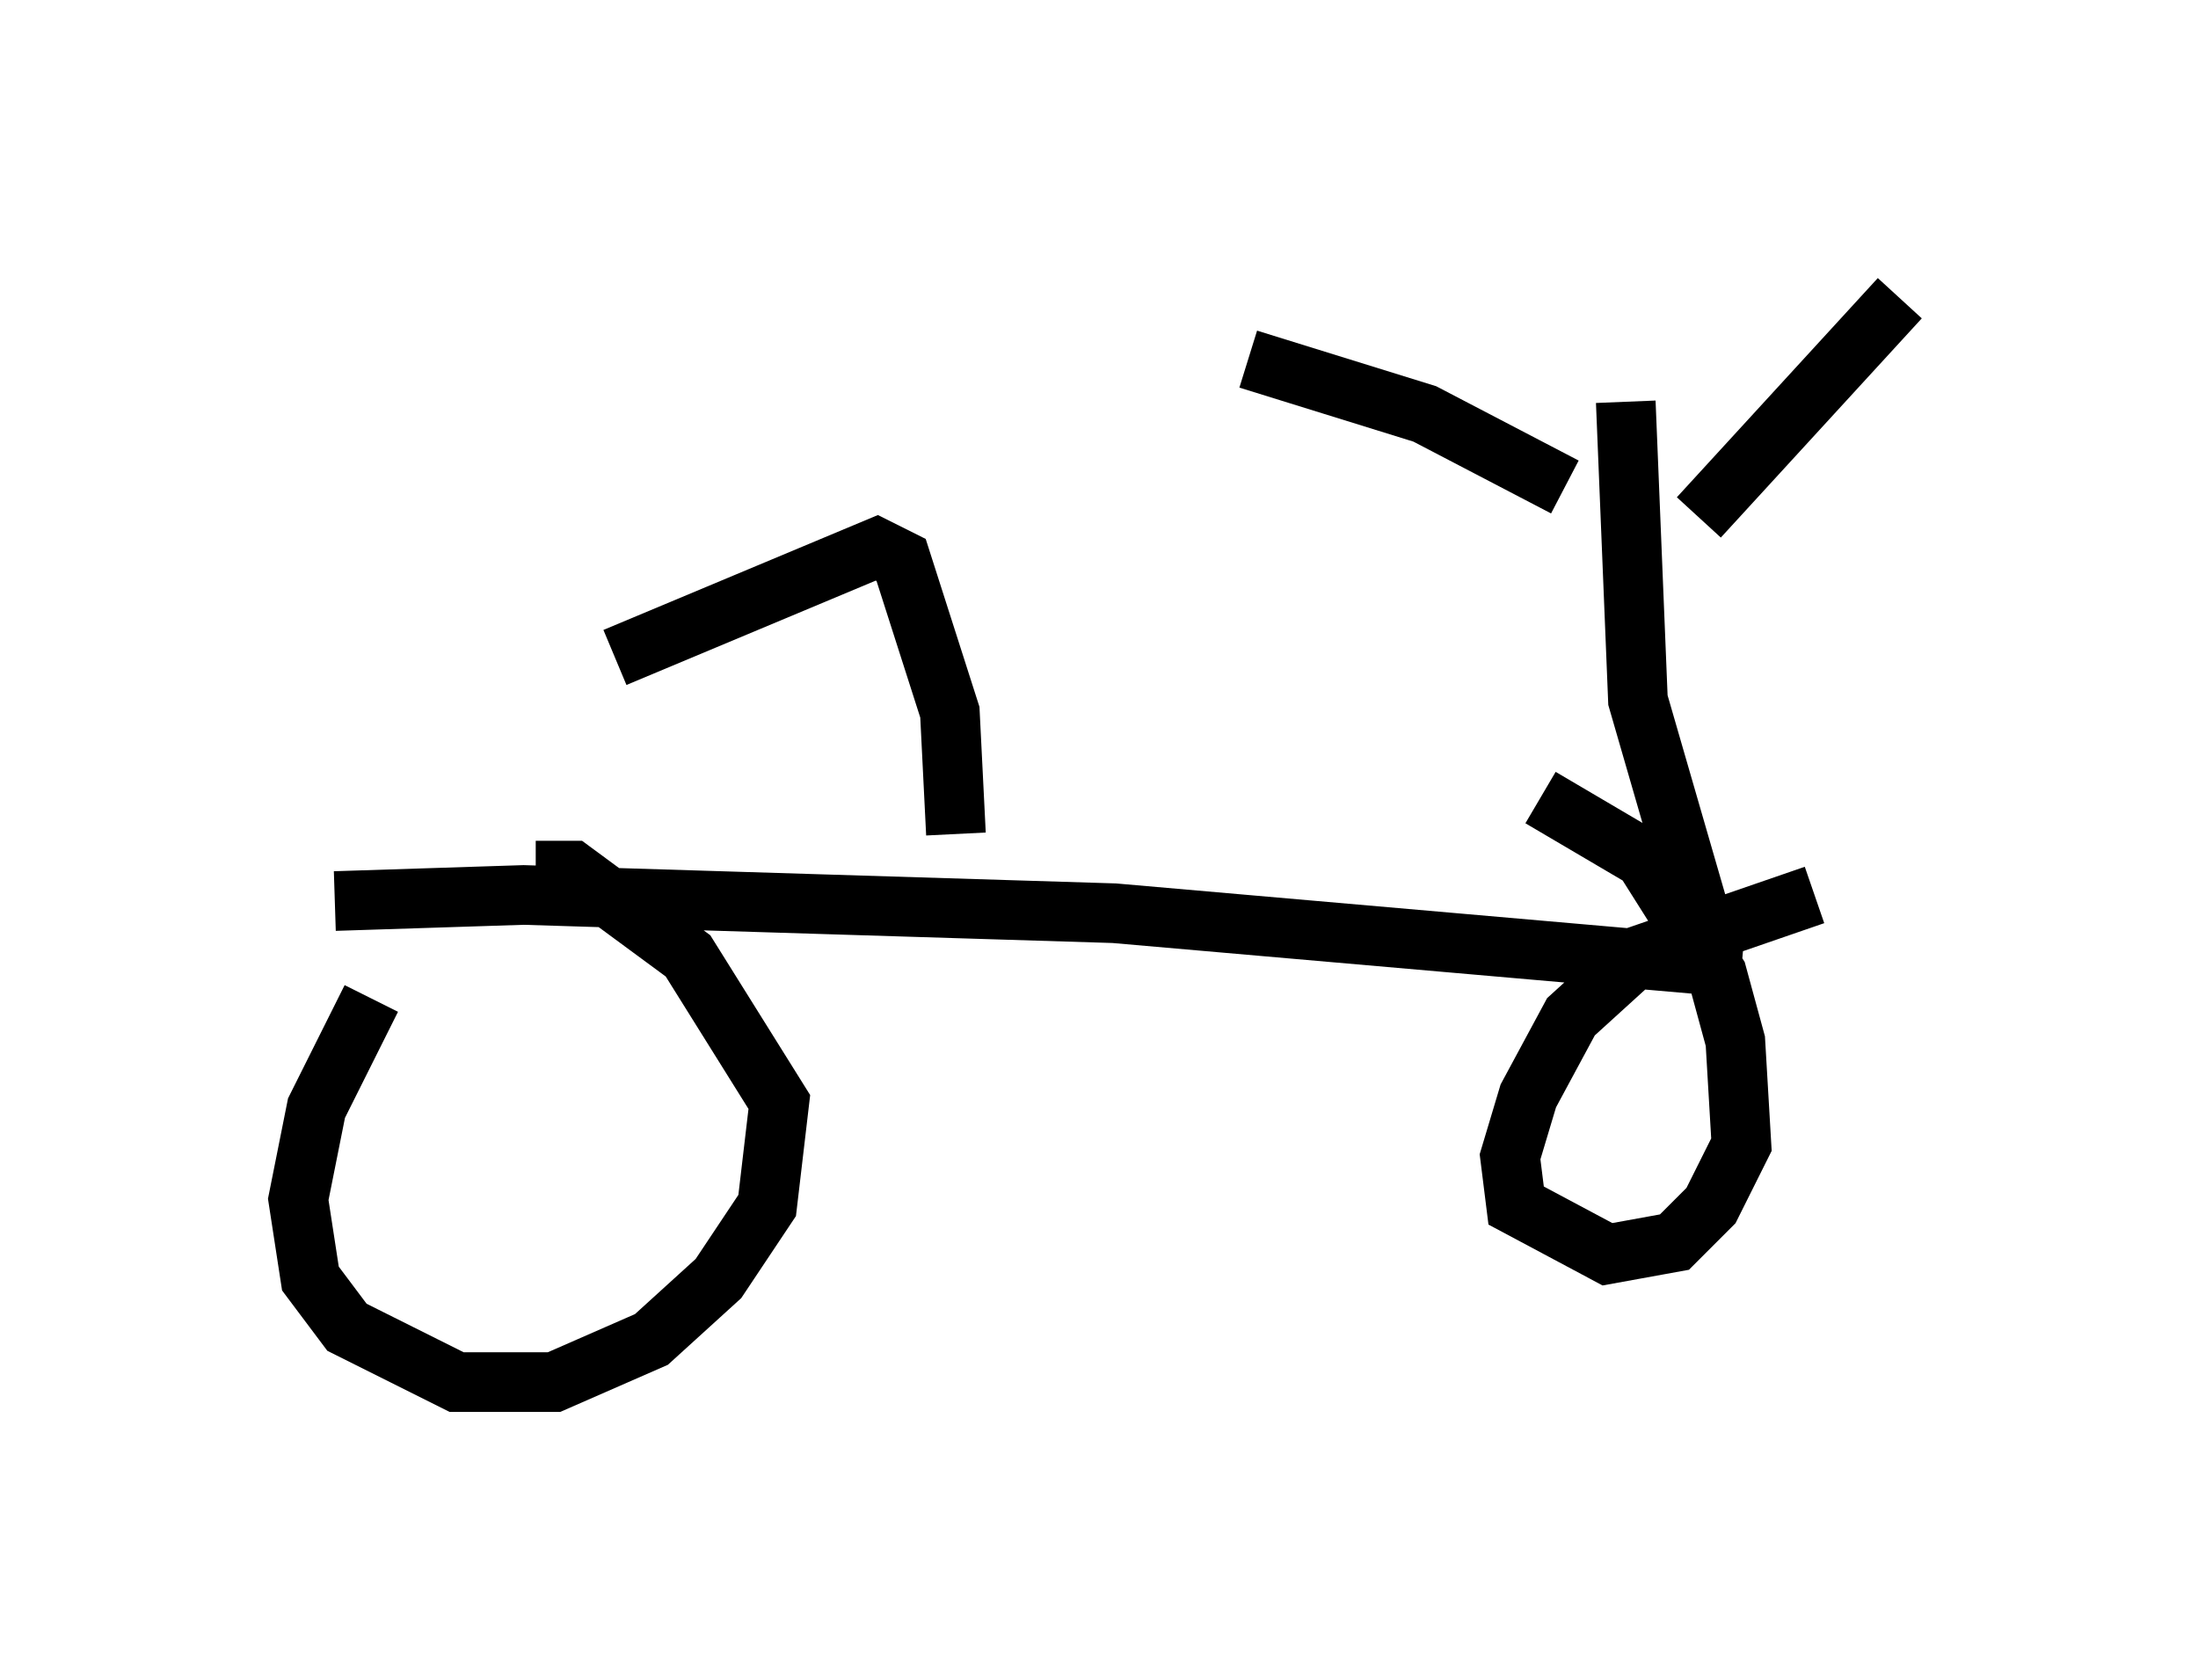 <?xml version="1.0" encoding="utf-8" ?>
<svg baseProfile="full" height="28.171" version="1.1" width="36.848" xmlns="http://www.w3.org/2000/svg" xmlns:ev="http://www.w3.org/2001/xml-events" xmlns:xlink="http://www.w3.org/1999/xlink"><defs /><rect fill="white" height="28.171" width="36.848" x="0" y="0" /><path d="M7.144, 15.923 m-0.919, 0.817 l-0.919, 1.838 -0.306, 1.531 l0.204, 1.327 0.613, 0.817 l1.838, 0.919 1.633, 0.0 l1.633, -0.715 1.123, -1.021 l0.817, -1.225 0.204, -1.735 l-1.531, -2.45 -1.94, -1.429 l-0.613, 0.0 m21.438, 0.408 l-2.96, 1.021 -1.123, 1.021 l-0.715, 1.327 -0.306, 1.021 l0.102, 0.817 1.531, 0.817 l1.123, -0.204 0.613, -0.613 l0.51, -1.021 -0.102, -1.735 l-0.306, -1.123 -1.225, -1.94 l-1.735, -1.021 m-20.213, 1.735 l3.165, -0.102 9.902, 0.306 l10.515, 0.919 m-0.613, -0.613 l-1.123, -3.879 -0.204, -5.002 m-1.021, 1.429 l-2.348, -1.225 -2.96, -0.919 m7.554, 2.654 l3.369, -3.675 m-15.823, 8.983 l-0.102, -2.042 -0.817, -2.552 l-0.408, -0.204 -4.39, 1.838 " fill="none" stroke="black" stroke-width="1" /></svg>